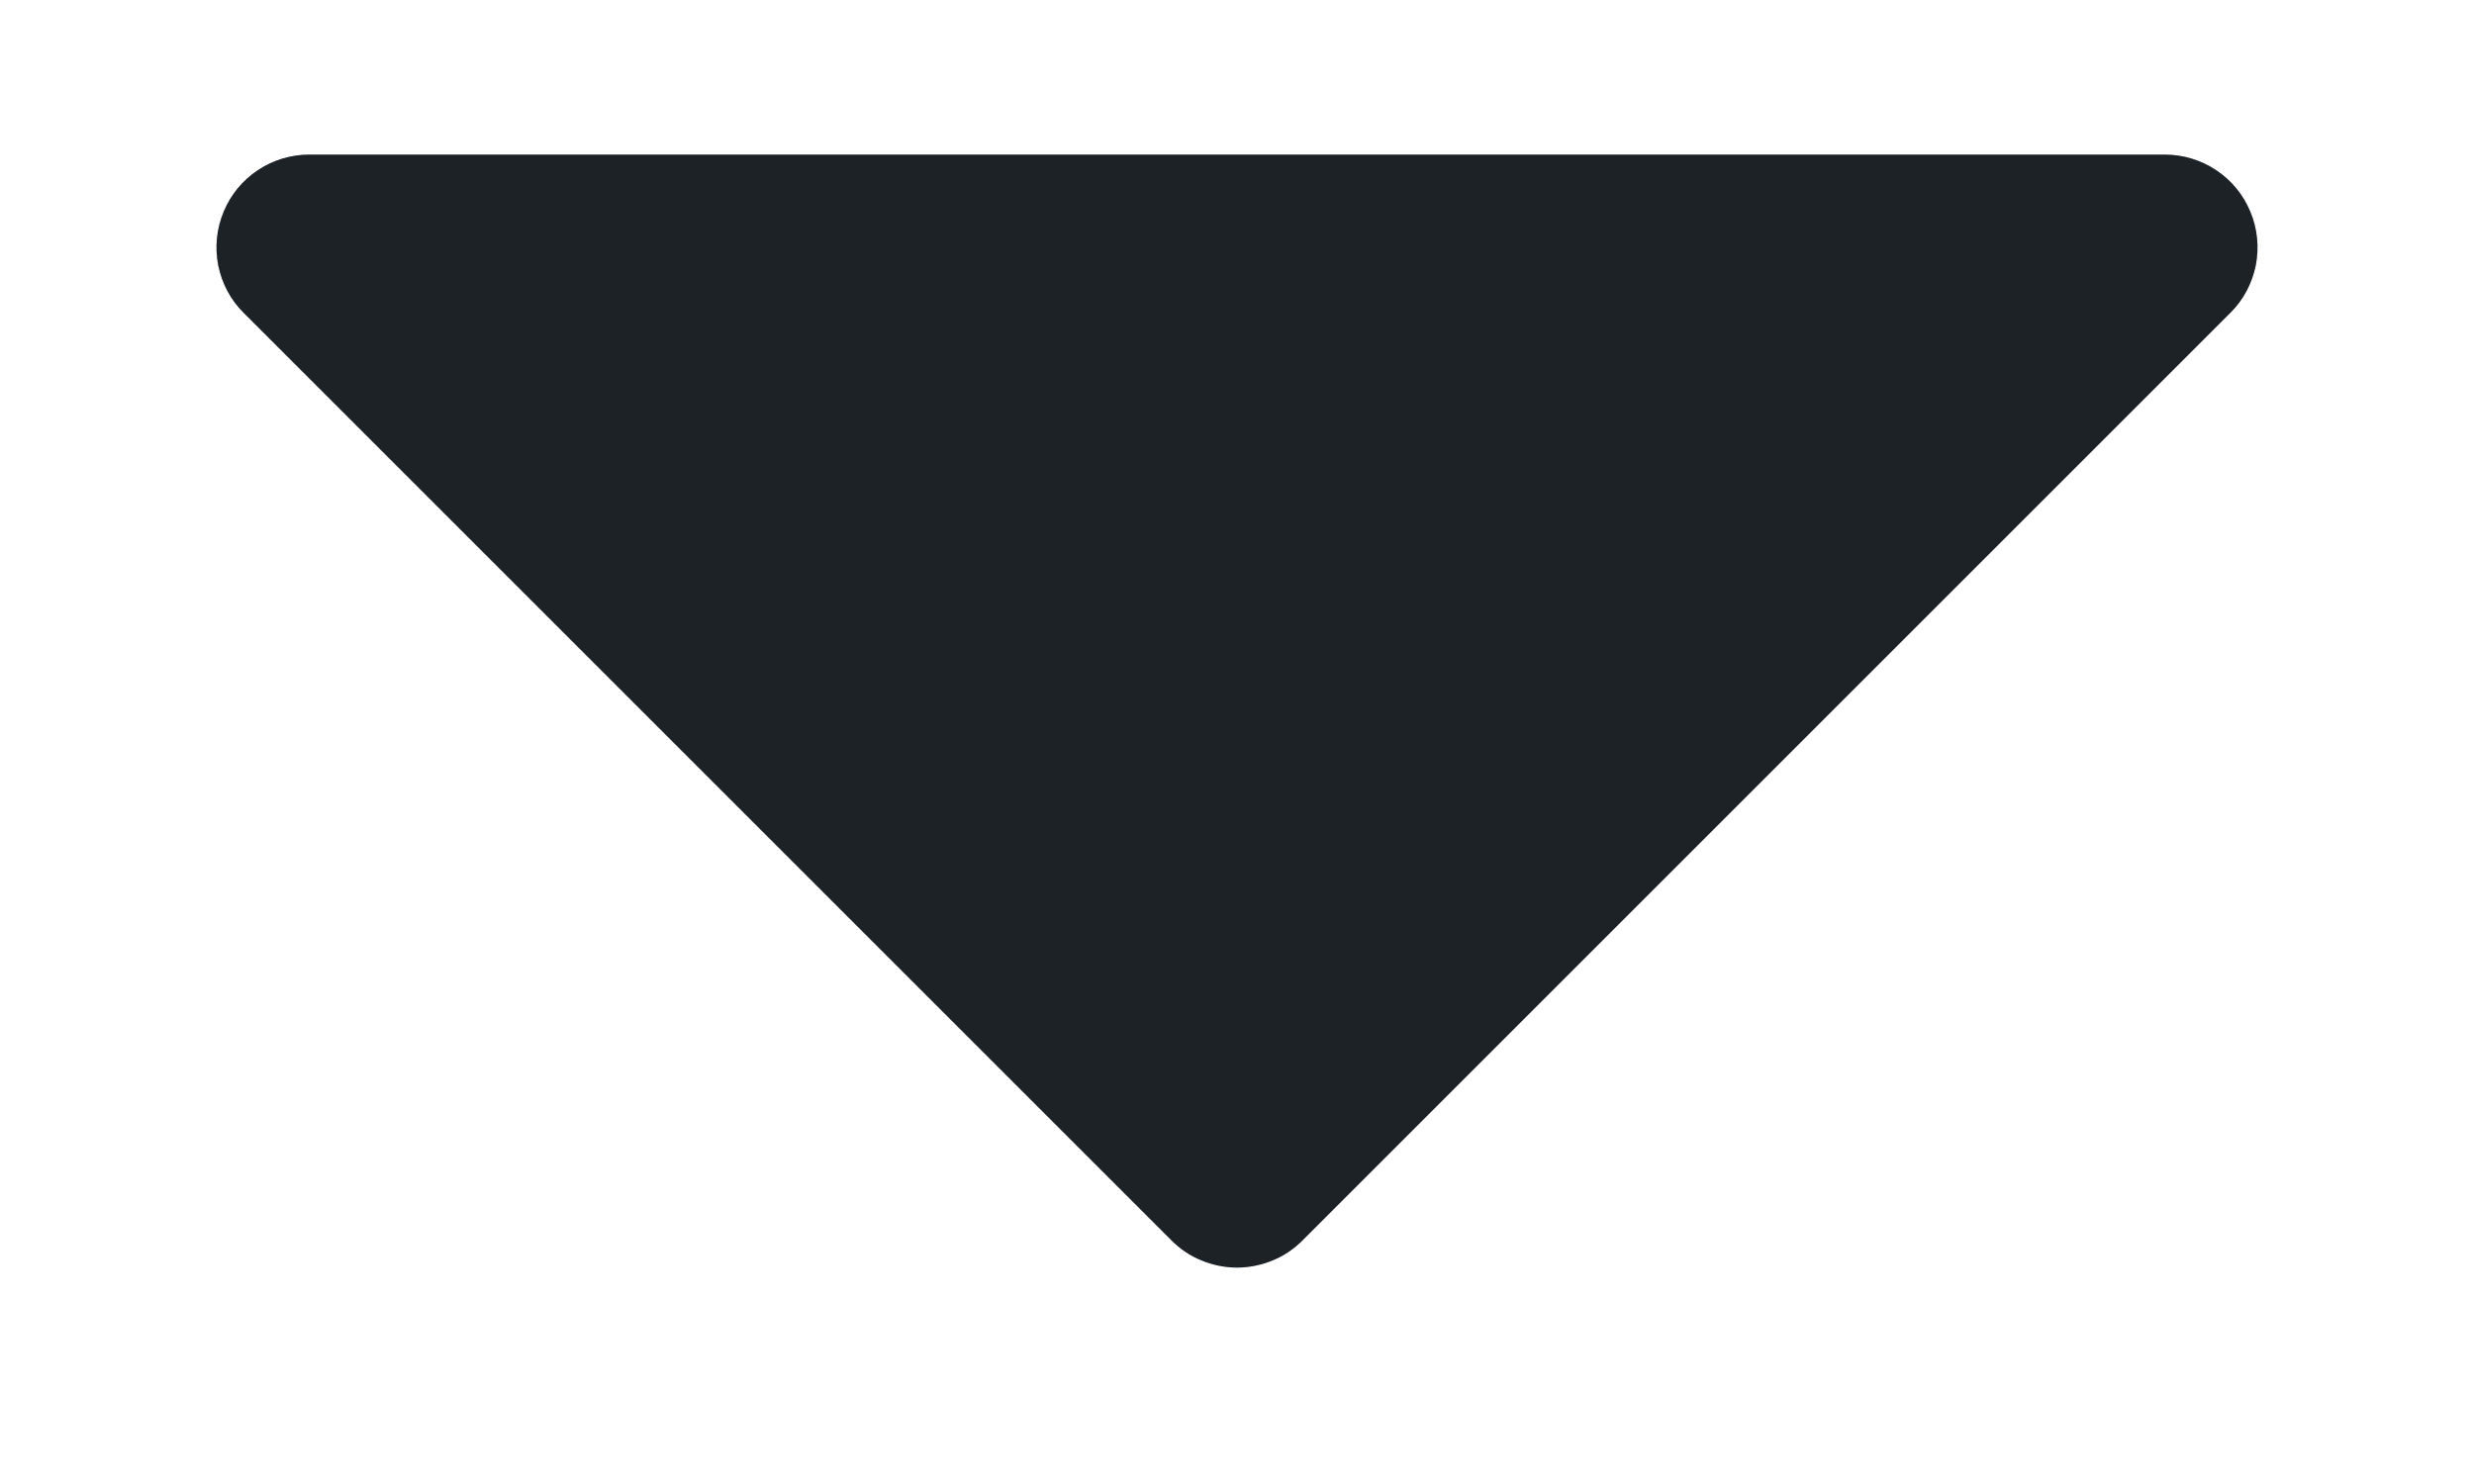 <svg width="10" height="6" viewBox="0 0 10 6" fill="none" xmlns="http://www.w3.org/2000/svg">
<path d="M9.096 0.856C9.068 0.788 9.02 0.729 8.958 0.688C8.897 0.647 8.824 0.625 8.75 0.625H1.25C1.176 0.625 1.103 0.647 1.042 0.688C0.98 0.729 0.932 0.788 0.904 0.856C0.875 0.925 0.868 1 0.882 1.073C0.897 1.146 0.932 1.213 0.985 1.265L4.735 5.015C4.77 5.05 4.811 5.078 4.856 5.096C4.902 5.115 4.951 5.125 5 5.125C5.049 5.125 5.098 5.115 5.144 5.096C5.189 5.078 5.23 5.05 5.265 5.015L9.015 1.265C9.068 1.213 9.103 1.146 9.118 1.073C9.132 1 9.125 0.925 9.096 0.856Z" fill="#242A31"/>
<path d="M9.096 0.856C9.068 0.788 9.02 0.729 8.958 0.688C8.897 0.647 8.824 0.625 8.75 0.625H1.25C1.176 0.625 1.103 0.647 1.042 0.688C0.98 0.729 0.932 0.788 0.904 0.856C0.875 0.925 0.868 1 0.882 1.073C0.897 1.146 0.932 1.213 0.985 1.265L4.735 5.015C4.77 5.05 4.811 5.078 4.856 5.096C4.902 5.115 4.951 5.125 5 5.125C5.049 5.125 5.098 5.115 5.144 5.096C5.189 5.078 5.23 5.05 5.265 5.015L9.015 1.265C9.068 1.213 9.103 1.146 9.118 1.073C9.132 1 9.125 0.925 9.096 0.856Z" fill="black" fill-opacity="0.2"/>
</svg>
